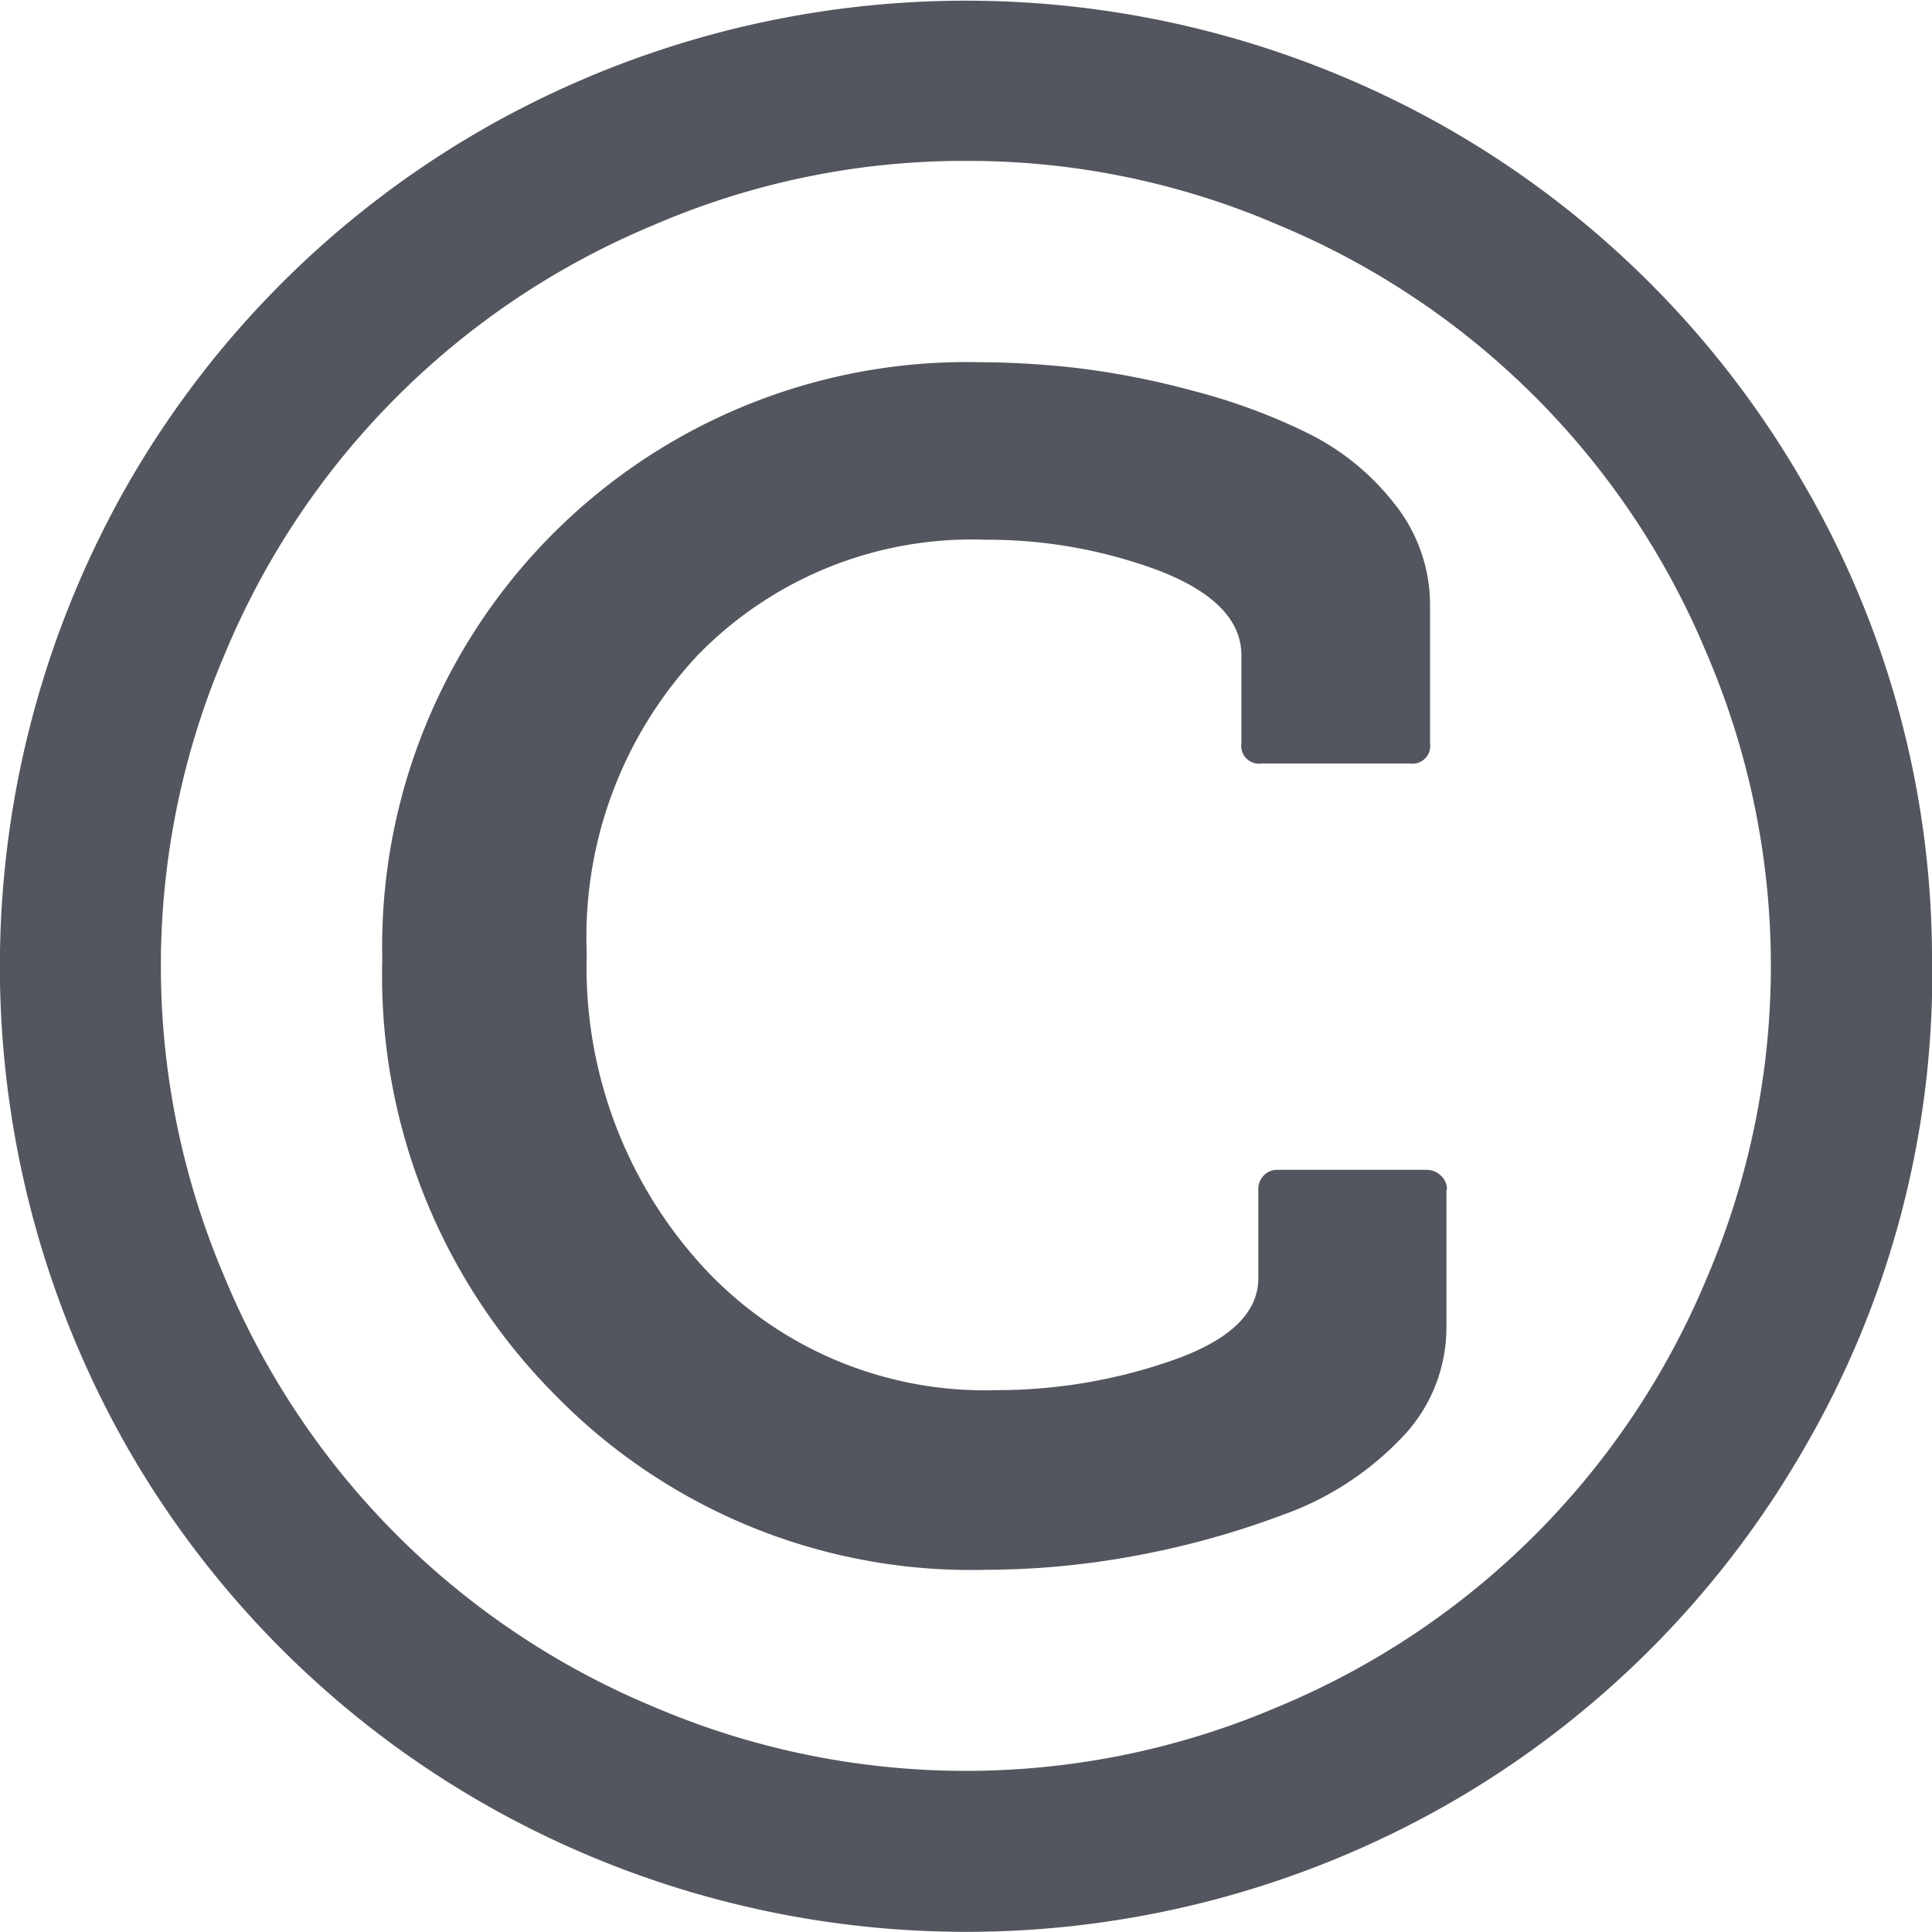 <svg xmlns="http://www.w3.org/2000/svg" version="1.1" width="7.313" height="7.313" viewBox="0 0 7.313 7.313"><defs><style>.a{fill:#53565e;}</style></defs><path class="a" d="M10.245,8.911V9.43a.6.6,0,0,1-.174.424,1.155,1.155,0,0,1-.448.288,3.273,3.273,0,0,1-.562.155,3.125,3.125,0,0,1-.559.052,2.2,2.2,0,0,1-1.631-.662A2.249,2.249,0,0,1,6.217,8.04,2.213,2.213,0,0,1,8.479,5.778a3.36,3.36,0,0,1,.359.021,3.072,3.072,0,0,1,.443.086,2.271,2.271,0,0,1,.44.162.948.948,0,0,1,.329.269.612.612,0,0,1,.133.386v.519a.067.067,0,0,1-.076.076H9.545a.067.067,0,0,1-.076-.076V6.888q0-.2-.312-.321A1.853,1.853,0,0,0,8.5,6.45a1.447,1.447,0,0,0-1.088.436,1.558,1.558,0,0,0-.421,1.131A1.677,1.677,0,0,0,7.429,9.2a1.451,1.451,0,0,0,1.112.469A2.017,2.017,0,0,0,9.2,9.559q.333-.114.333-.314V8.911a.074.074,0,0,1,.021-.055.069.069,0,0,1,.05-.021h.567a.077.077,0,0,1,.052.021.07.07,0,0,1,.024.055ZM8.427,5.016a2.962,2.962,0,0,0-1.183.243A3.005,3.005,0,0,0,5.622,6.88a3,3,0,0,0,0,2.366,3.005,3.005,0,0,0,1.621,1.621,3,3,0,0,0,2.366,0,3.005,3.005,0,0,0,1.621-1.621,3,3,0,0,0,0-2.366A3.005,3.005,0,0,0,9.61,5.259a2.962,2.962,0,0,0-1.183-.243Zm3.657,3.047a3.577,3.577,0,0,1-.49,1.835,3.64,3.64,0,0,1-1.331,1.331,3.68,3.68,0,0,1-3.671,0A3.64,3.64,0,0,1,5.26,9.9a3.68,3.68,0,0,1,0-3.671A3.64,3.64,0,0,1,6.591,4.9a3.68,3.68,0,0,1,3.671,0,3.64,3.64,0,0,1,1.331,1.331A3.577,3.577,0,0,1,12.083,8.064Z" transform="translate(-4.77 -4.407)"/></svg>